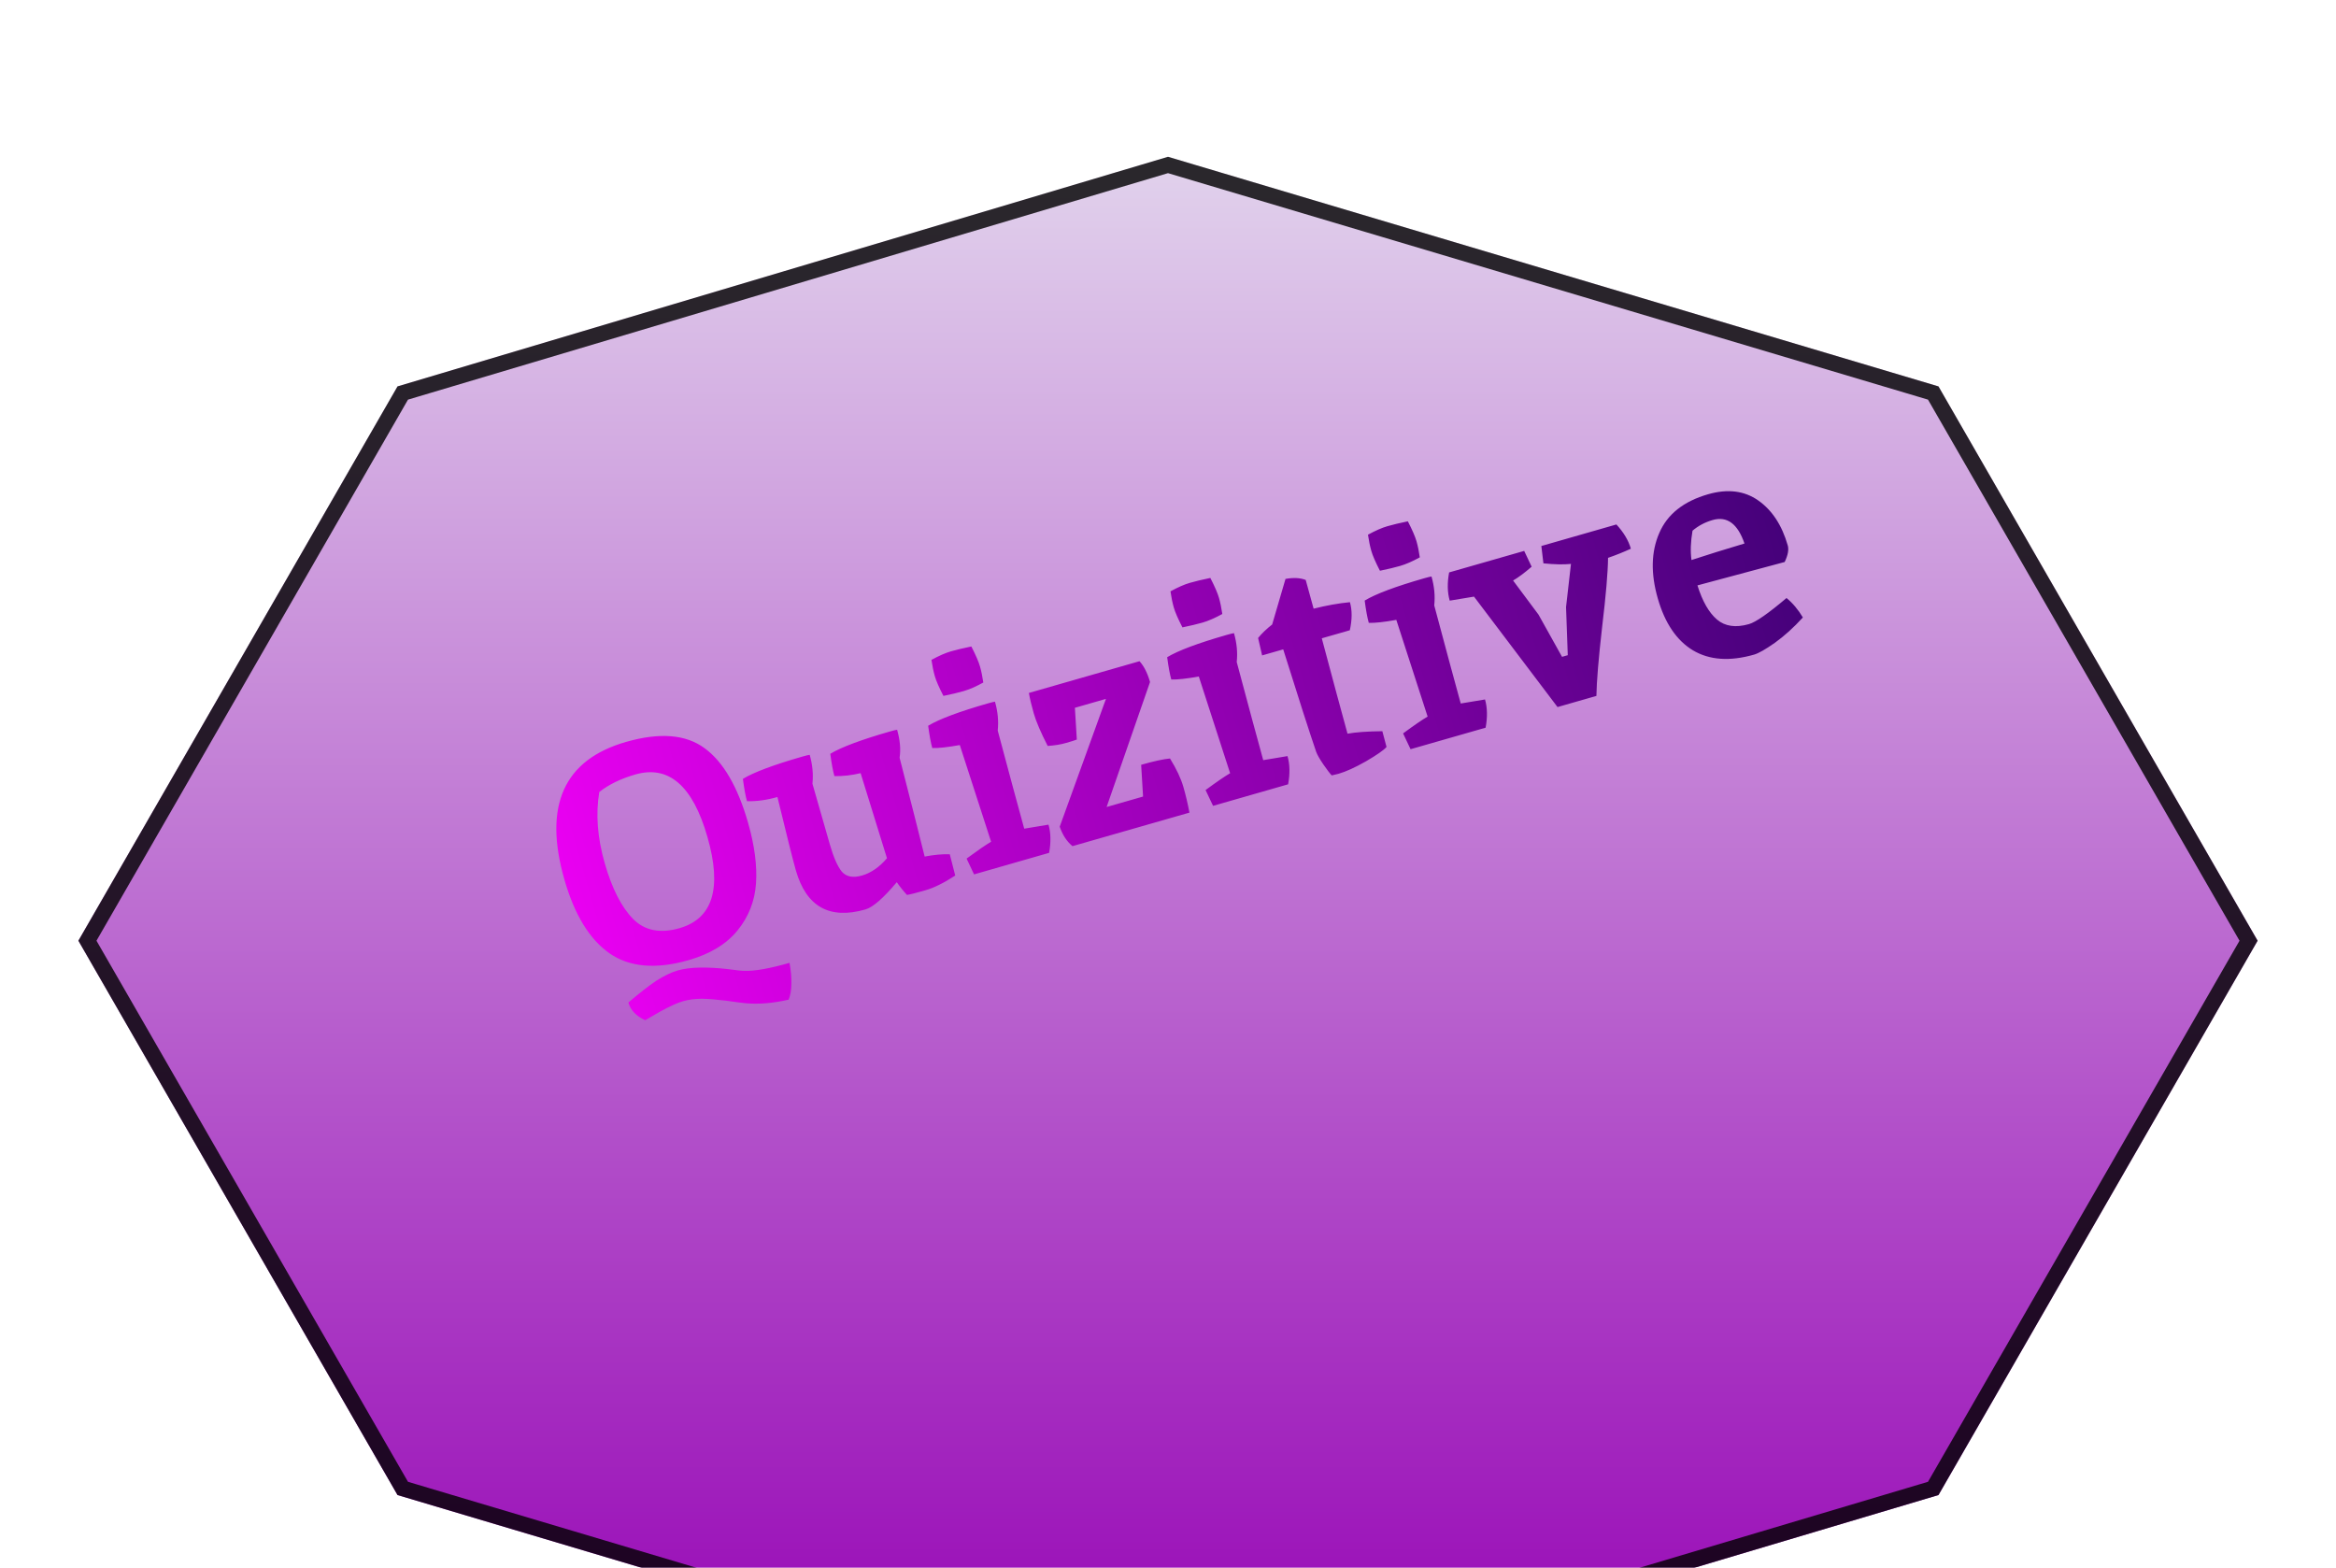 <svg width="149" height="100" viewBox="0 0 149 100" fill="none" xmlns="http://www.w3.org/2000/svg">
<g filter="url(#filter0_b_1_8)">
<g filter="url(#filter1_d_1_8)">
<path d="M74.5 0L123.644 14.645L144 50L123.644 85.355L74.5 100L25.356 85.355L5 50L25.356 14.645L74.5 0Z" fill="url(#paint0_linear_1_8)"/>
<path d="M25.69 15.067L74.5 0.522L123.31 15.067L143.423 50L123.31 84.933L74.5 99.478L25.69 84.933L5.577 50L25.69 15.067Z" stroke="black" stroke-opacity="0.81"/>
</g>
<g filter="url(#filter2_b_1_8)">
<path d="M43.218 61.899C43.628 61.781 44.11 61.72 44.663 61.714C45.216 61.708 45.786 61.738 46.374 61.805C46.966 61.885 47.338 61.924 47.49 61.922C48.147 61.942 49.104 61.772 50.36 61.411C50.449 61.913 50.486 62.36 50.474 62.752C50.474 63.14 50.418 63.475 50.305 63.758C49.329 63.982 48.429 64.06 47.604 63.991C47.377 63.973 46.96 63.919 46.352 63.83C45.747 63.754 45.221 63.71 44.775 63.7C44.331 63.702 43.924 63.756 43.552 63.863C43.193 63.966 42.703 64.19 42.08 64.535C41.474 64.889 41.165 65.068 41.152 65.071C40.577 64.806 40.219 64.43 40.08 63.943C40.759 63.36 41.348 62.9 41.848 62.562C42.364 62.234 42.821 62.013 43.218 61.899ZM43.339 59.201C45.467 58.591 46.062 56.652 45.124 53.384C44.187 50.115 42.655 48.786 40.527 49.396C39.605 49.661 38.837 50.033 38.226 50.514C37.989 51.913 38.105 53.427 38.571 55.055C39.034 56.669 39.638 57.856 40.382 58.613C41.123 59.358 42.108 59.554 43.339 59.201ZM39.932 47.32C42.072 46.706 43.74 46.838 44.935 47.716C46.126 48.581 47.053 50.167 47.714 52.474C48.13 53.923 48.298 55.213 48.221 56.345C48.143 57.477 47.75 58.477 47.042 59.346C46.334 60.215 45.295 60.846 43.923 61.239C41.834 61.838 40.148 61.69 38.865 60.796C37.595 59.898 36.64 58.334 36.001 56.104C34.648 51.387 35.959 48.459 39.932 47.32ZM56.755 46.657C56.998 46.587 57.154 46.55 57.221 46.544C57.409 47.198 57.462 47.793 57.38 48.33C58.111 51.172 58.645 53.273 58.979 54.633C59.571 54.519 60.104 54.47 60.581 54.486L60.928 55.843C60.216 56.31 59.578 56.625 59.014 56.787C58.45 56.949 58.062 57.046 57.85 57.079C57.608 56.816 57.391 56.545 57.2 56.267C56.343 57.289 55.676 57.869 55.202 58.005C52.908 58.663 51.428 57.832 50.763 55.512C50.583 54.884 50.191 53.325 49.588 50.834C48.909 51.029 48.262 51.118 47.646 51.1C47.554 50.78 47.467 50.305 47.384 49.677C48.081 49.255 49.346 48.782 51.179 48.256C51.423 48.186 51.578 48.148 51.646 48.143C51.826 48.771 51.884 49.385 51.821 49.986L52.934 53.87C53.17 54.69 53.426 55.269 53.703 55.605C53.989 55.925 54.414 56.005 54.977 55.843C55.554 55.678 56.087 55.31 56.575 54.74L54.894 49.313C54.323 49.449 53.766 49.512 53.221 49.501C53.13 49.181 53.042 48.707 52.959 48.078C53.657 47.657 54.922 47.183 56.755 46.657ZM62.997 44.867C63.241 44.797 63.397 44.76 63.464 44.754C63.644 45.382 63.703 45.997 63.639 46.597C64.382 49.38 64.945 51.466 65.329 52.854L66.878 52.597C67.029 53.122 67.041 53.722 66.916 54.396L62.129 55.769L61.653 54.761C62.363 54.239 62.884 53.881 63.217 53.688L61.22 47.52C60.441 47.66 59.856 47.724 59.465 47.711C59.373 47.391 59.285 46.916 59.202 46.288C59.9 45.867 61.165 45.393 62.997 44.867ZM61.956 41.234C62.236 41.777 62.421 42.203 62.509 42.511C62.593 42.805 62.663 43.146 62.719 43.532C62.239 43.795 61.82 43.977 61.461 44.08C61.115 44.179 60.687 44.282 60.176 44.386C59.895 43.843 59.712 43.423 59.628 43.129C59.539 42.821 59.468 42.474 59.412 42.088C59.892 41.825 60.305 41.645 60.651 41.545C61.01 41.442 61.445 41.339 61.956 41.234ZM74.628 48.377C75.042 49.049 75.327 49.654 75.481 50.193C75.636 50.731 75.764 51.276 75.867 51.83L68.408 53.968C68.045 53.67 67.774 53.256 67.594 52.725L70.542 44.576L68.562 45.144L68.684 47.169C68.586 47.211 68.357 47.284 67.998 47.386C67.652 47.486 67.261 47.549 66.825 47.577C66.381 46.706 66.085 46.014 65.938 45.501C65.791 44.989 65.688 44.554 65.627 44.197L72.682 42.173C72.965 42.481 73.189 42.923 73.354 43.5L70.584 51.472L72.91 50.805L72.788 48.78C73.582 48.552 74.196 48.418 74.628 48.377ZM78.242 40.496C78.486 40.426 78.642 40.388 78.709 40.383C78.889 41.011 78.948 41.625 78.884 42.226C79.627 45.009 80.19 47.095 80.574 48.483L82.123 48.225C82.274 48.751 82.287 49.351 82.161 50.025L77.374 51.398L76.897 50.39C77.608 49.867 78.129 49.51 78.462 49.317L76.465 43.148C75.686 43.288 75.101 43.352 74.71 43.34C74.618 43.019 74.53 42.545 74.447 41.917C75.144 41.495 76.41 41.021 78.242 40.496ZM77.201 36.862C77.481 37.406 77.666 37.831 77.754 38.139C77.838 38.434 77.908 38.775 77.964 39.161C77.484 39.423 77.065 39.606 76.706 39.709C76.36 39.808 75.931 39.91 75.421 40.015C75.14 39.471 74.957 39.052 74.873 38.757C74.784 38.45 74.713 38.103 74.657 37.716C75.137 37.454 75.55 37.273 75.896 37.174C76.255 37.071 76.69 36.967 77.201 36.862ZM85.373 49.354L84.944 49.456C84.827 49.337 84.649 49.103 84.41 48.756C84.172 48.408 84.019 48.14 83.951 47.951C83.523 46.701 82.822 44.523 81.849 41.417L80.503 41.803L80.246 40.691C80.482 40.401 80.781 40.114 81.144 39.83L81.995 36.923C82.51 36.831 82.939 36.853 83.284 36.99L83.788 38.822C84.603 38.616 85.375 38.478 86.104 38.408C86.251 38.921 86.249 39.518 86.097 40.199L84.309 40.712C85.03 43.418 85.577 45.446 85.95 46.795C86.477 46.7 87.218 46.647 88.172 46.637L88.439 47.642C88.262 47.845 87.823 48.152 87.122 48.561C86.43 48.953 85.847 49.218 85.373 49.354ZM90.84 36.883C91.084 36.814 91.239 36.776 91.307 36.77C91.487 37.398 91.546 38.013 91.482 38.614C92.225 41.397 92.788 43.482 93.172 44.87L94.721 44.613C94.872 45.139 94.884 45.738 94.759 46.413L89.972 47.785L89.495 46.777C90.205 46.255 90.727 45.897 91.06 45.705L89.063 39.536C88.284 39.676 87.699 39.74 87.307 39.727C87.215 39.407 87.128 38.933 87.045 38.305C87.742 37.883 89.007 37.409 90.84 36.883ZM89.798 33.25C90.079 33.794 90.263 34.219 90.352 34.527C90.436 34.822 90.506 35.162 90.561 35.548C90.082 35.811 89.663 35.993 89.304 36.096C88.958 36.196 88.529 36.298 88.018 36.403C87.738 35.859 87.555 35.44 87.471 35.145C87.382 34.837 87.311 34.49 87.255 34.104C87.735 33.842 88.148 33.661 88.494 33.562C88.853 33.459 89.287 33.355 89.798 33.25ZM99.999 41.789L99.889 38.72L100.203 35.967C99.745 36.015 99.159 36.003 98.445 35.931L98.314 34.824L103.101 33.451C103.565 33.956 103.872 34.471 104.023 34.997C103.545 35.217 103.06 35.411 102.568 35.58C102.558 36.513 102.432 37.984 102.19 39.995C101.961 42.003 101.84 43.467 101.826 44.386L99.346 45.097L94.018 38.053L92.469 38.31C92.318 37.784 92.306 37.184 92.431 36.51L97.219 35.138L97.695 36.145C97.239 36.54 96.845 36.833 96.511 37.026L98.134 39.203L99.634 41.894L99.999 41.789ZM111.558 39.806C111.993 39.681 112.791 39.126 113.952 38.142C114.351 38.471 114.699 38.885 114.994 39.383C114.414 40.02 113.819 40.559 113.21 40.997C112.609 41.419 112.168 41.67 111.886 41.751C110.336 42.196 109.033 42.104 107.98 41.477C106.939 40.846 106.192 39.743 105.74 38.166C105.284 36.577 105.316 35.188 105.835 33.998C106.35 32.797 107.39 31.971 108.954 31.523C110.197 31.167 111.261 31.298 112.146 31.918C113.031 32.538 113.66 33.496 114.031 34.79C114.108 35.059 114.042 35.411 113.834 35.845L108.27 37.337C108.589 38.355 109.006 39.081 109.519 39.517C110.032 39.952 110.712 40.049 111.558 39.806ZM109.238 33.168C108.751 33.308 108.324 33.535 107.956 33.848C107.837 34.548 107.815 35.172 107.889 35.719C108.878 35.394 110.005 35.043 111.27 34.666C110.838 33.403 110.161 32.904 109.238 33.168Z" fill="url(#paint1_linear_1_8)"/>
</g>
</g>
<defs>
<filter id="filter0_b_1_8" x="1" y="-4" width="147" height="108" filterUnits="userSpaceOnUse" color-interpolation-filters="sRGB">
<feFlood flood-opacity="0" result="BackgroundImageFix"/>
<feGaussianBlur in="BackgroundImageFix" stdDeviation="2"/>
<feComposite in2="SourceAlpha" operator="in" result="effect1_backgroundBlur_1_8"/>
<feBlend mode="normal" in="SourceGraphic" in2="effect1_backgroundBlur_1_8" result="shape"/>
</filter>
<filter id="filter1_d_1_8" x="0" y="0" width="149" height="115" filterUnits="userSpaceOnUse" color-interpolation-filters="sRGB">
<feFlood flood-opacity="0" result="BackgroundImageFix"/>
<feColorMatrix in="SourceAlpha" type="matrix" values="0 0 0 0 0 0 0 0 0 0 0 0 0 0 0 0 0 0 127 0" result="hardAlpha"/>
<feOffset dy="10"/>
<feGaussianBlur stdDeviation="2.5"/>
<feComposite in2="hardAlpha" operator="out"/>
<feColorMatrix type="matrix" values="0 0 0 0 0 0 0 0 0 0 0 0 0 0 0 0 0 0 0.3 0"/>
<feBlend mode="normal" in2="BackgroundImageFix" result="effect1_dropShadow_1_8"/>
<feBlend mode="normal" in="SourceGraphic" in2="effect1_dropShadow_1_8" result="shape"/>
</filter>
<filter id="filter2_b_1_8" x="23.972" y="16.735" width="102.892" height="60.231" filterUnits="userSpaceOnUse" color-interpolation-filters="sRGB">
<feFlood flood-opacity="0" result="BackgroundImageFix"/>
<feGaussianBlur in="BackgroundImageFix" stdDeviation="5"/>
<feComposite in2="SourceAlpha" operator="in" result="effect1_backgroundBlur_1_8"/>
<feBlend mode="normal" in="SourceGraphic" in2="effect1_backgroundBlur_1_8" result="shape"/>
</filter>
<linearGradient id="paint0_linear_1_8" x1="74.5" y1="0" x2="74.5" y2="100" gradientUnits="userSpaceOnUse">
<stop stop-color="#E1D2EC"/>
<stop offset="1" stop-color="#9500B4"/>
</linearGradient>
<linearGradient id="paint1_linear_1_8" x1="114.407" y1="33.496" x2="35.583" y2="56.099" gradientUnits="userSpaceOnUse">
<stop stop-color="#440179"/>
<stop offset="0.487" stop-color="#9500B4"/>
<stop offset="1" stop-color="#EA00F2"/>
<stop offset="1" stop-color="#F700FC"/>
</linearGradient>
</defs>
</svg>
